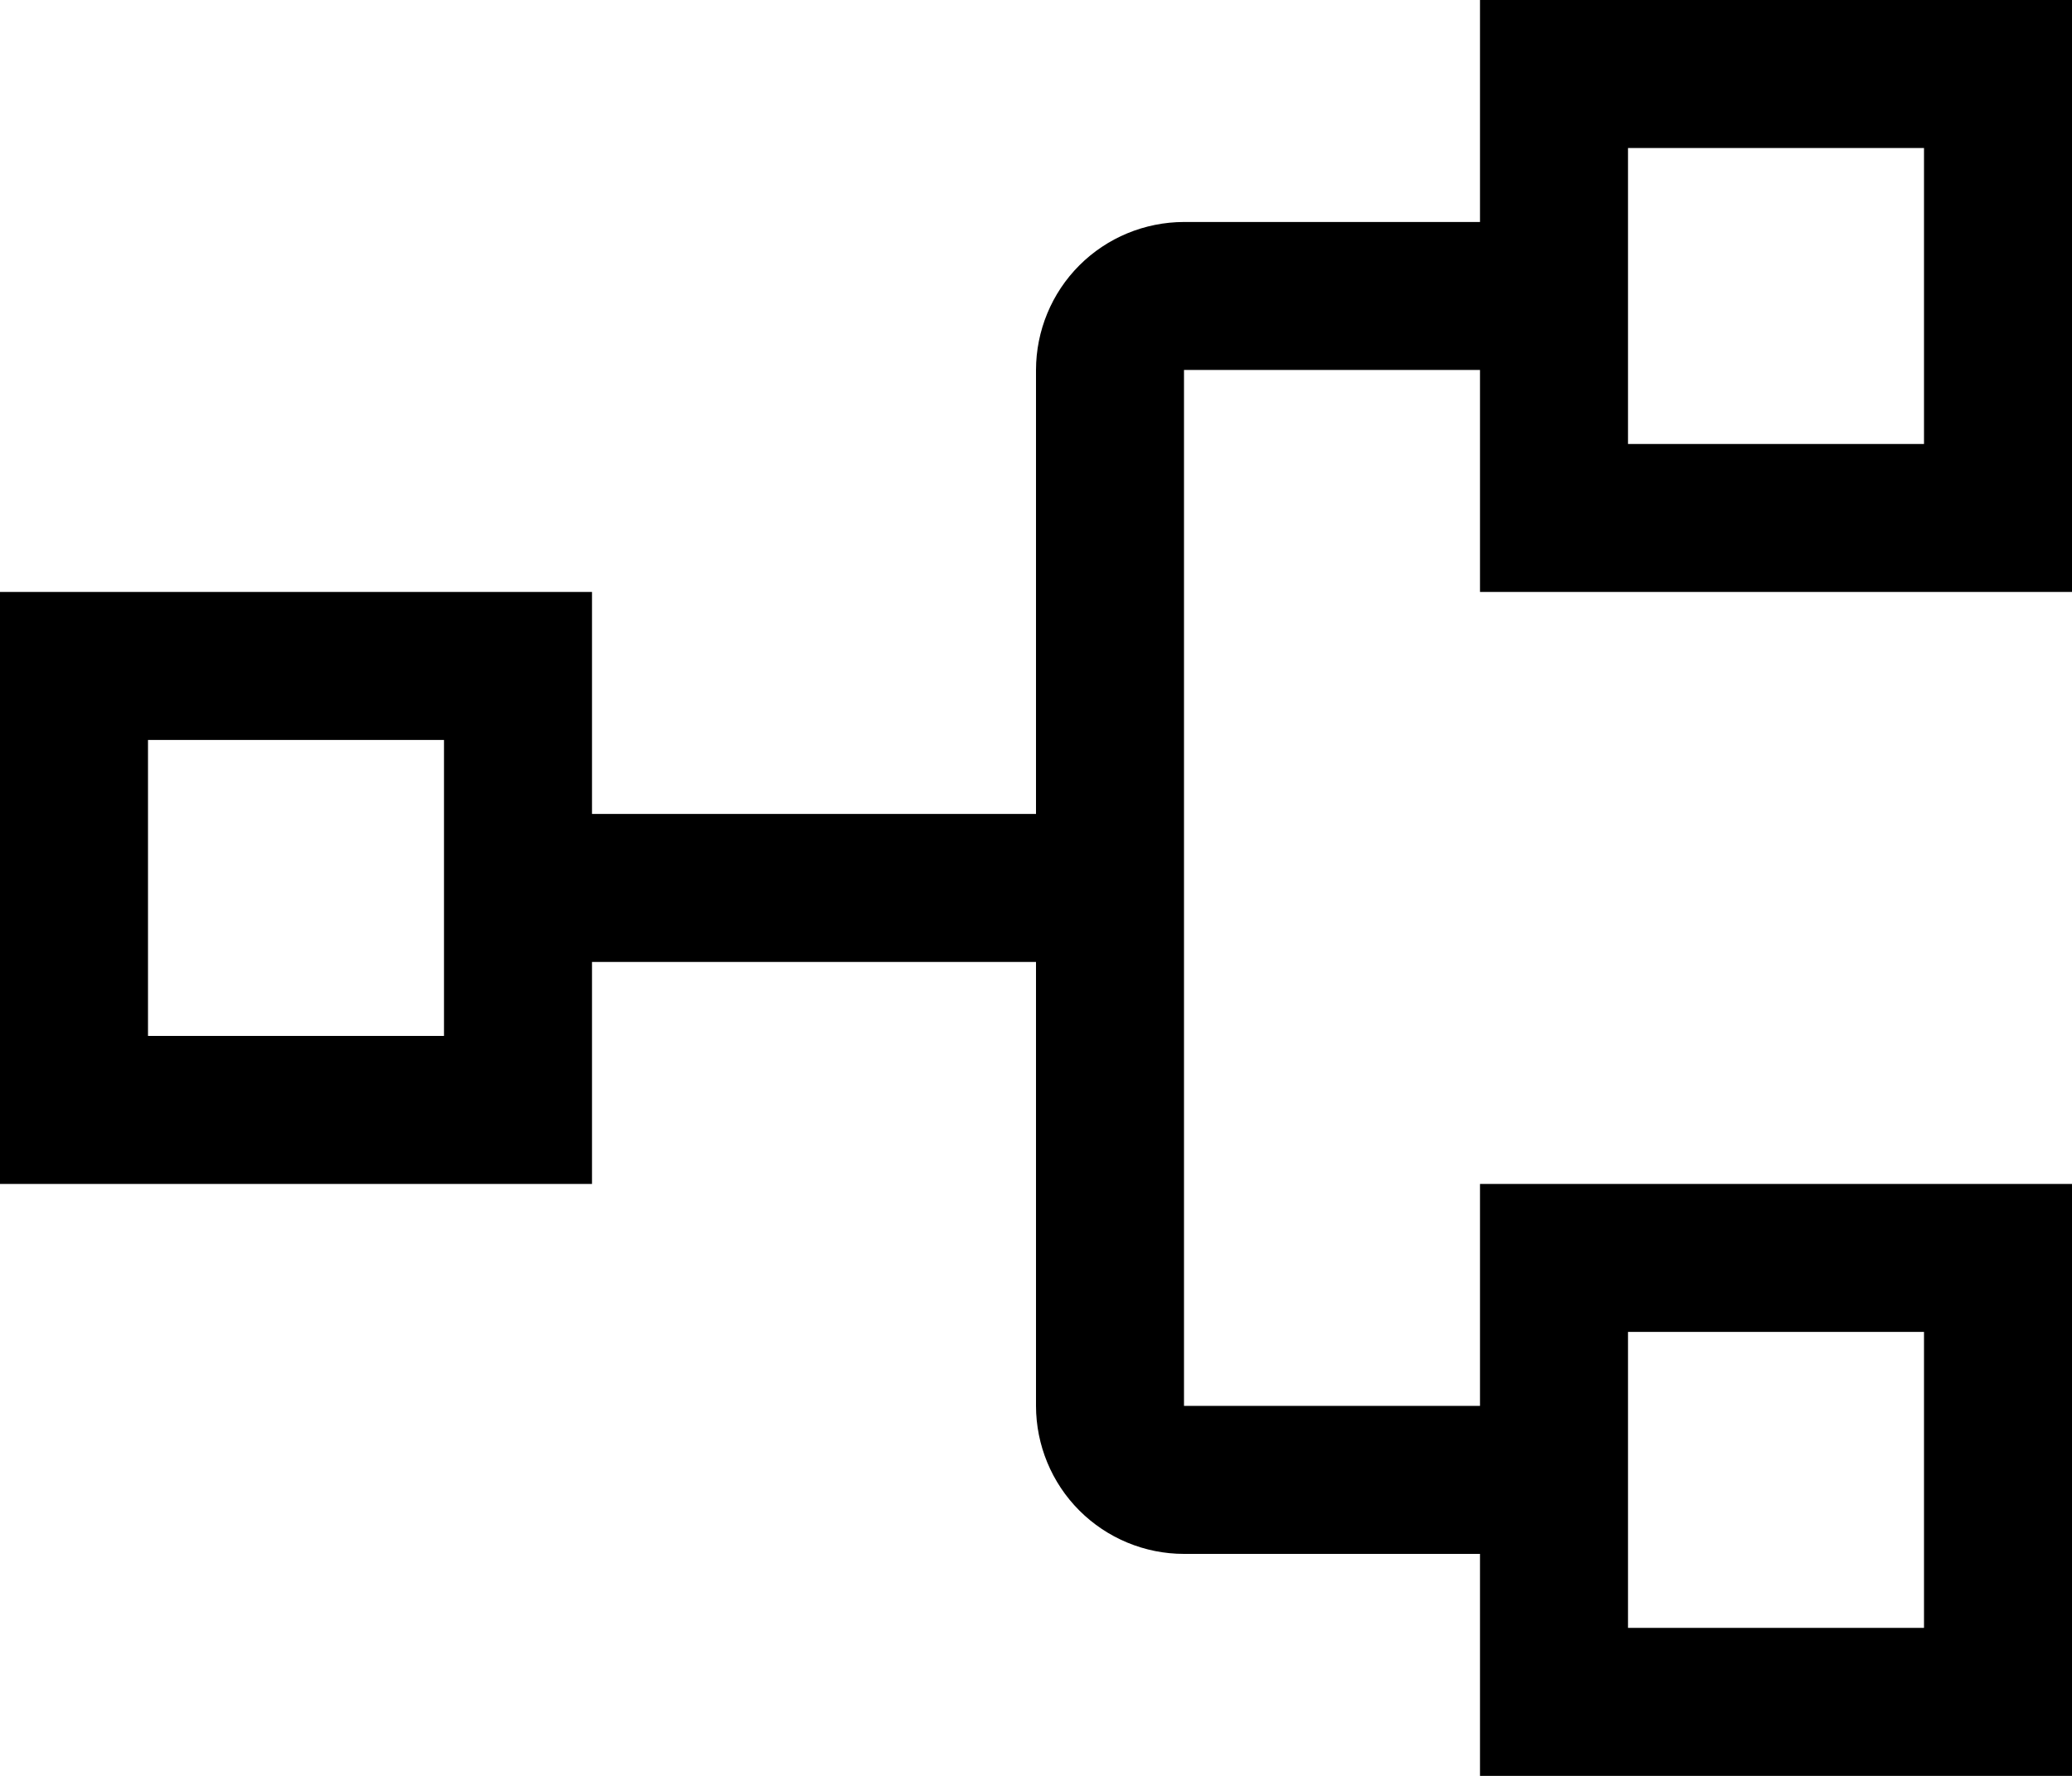 <svg width="28" height="24" viewBox="0 0 28 24" fill="none" xmlns="http://www.w3.org/2000/svg">
<path d="M28 8V0H20V3H16C15.47 3.001 14.961 3.211 14.586 3.586C14.211 3.961 14.001 4.47 14 5V11H8V8H0V16H8V13H14V19C14.001 19.53 14.211 20.039 14.586 20.414C14.961 20.789 15.47 21 16 21H20V24H28V16H20V19H16V5H20V8H28ZM6 14H2V10H6V14ZM22 18H26V22H22V18ZM22 2H26V6H22V2Z" fill="black"/>
</svg>
